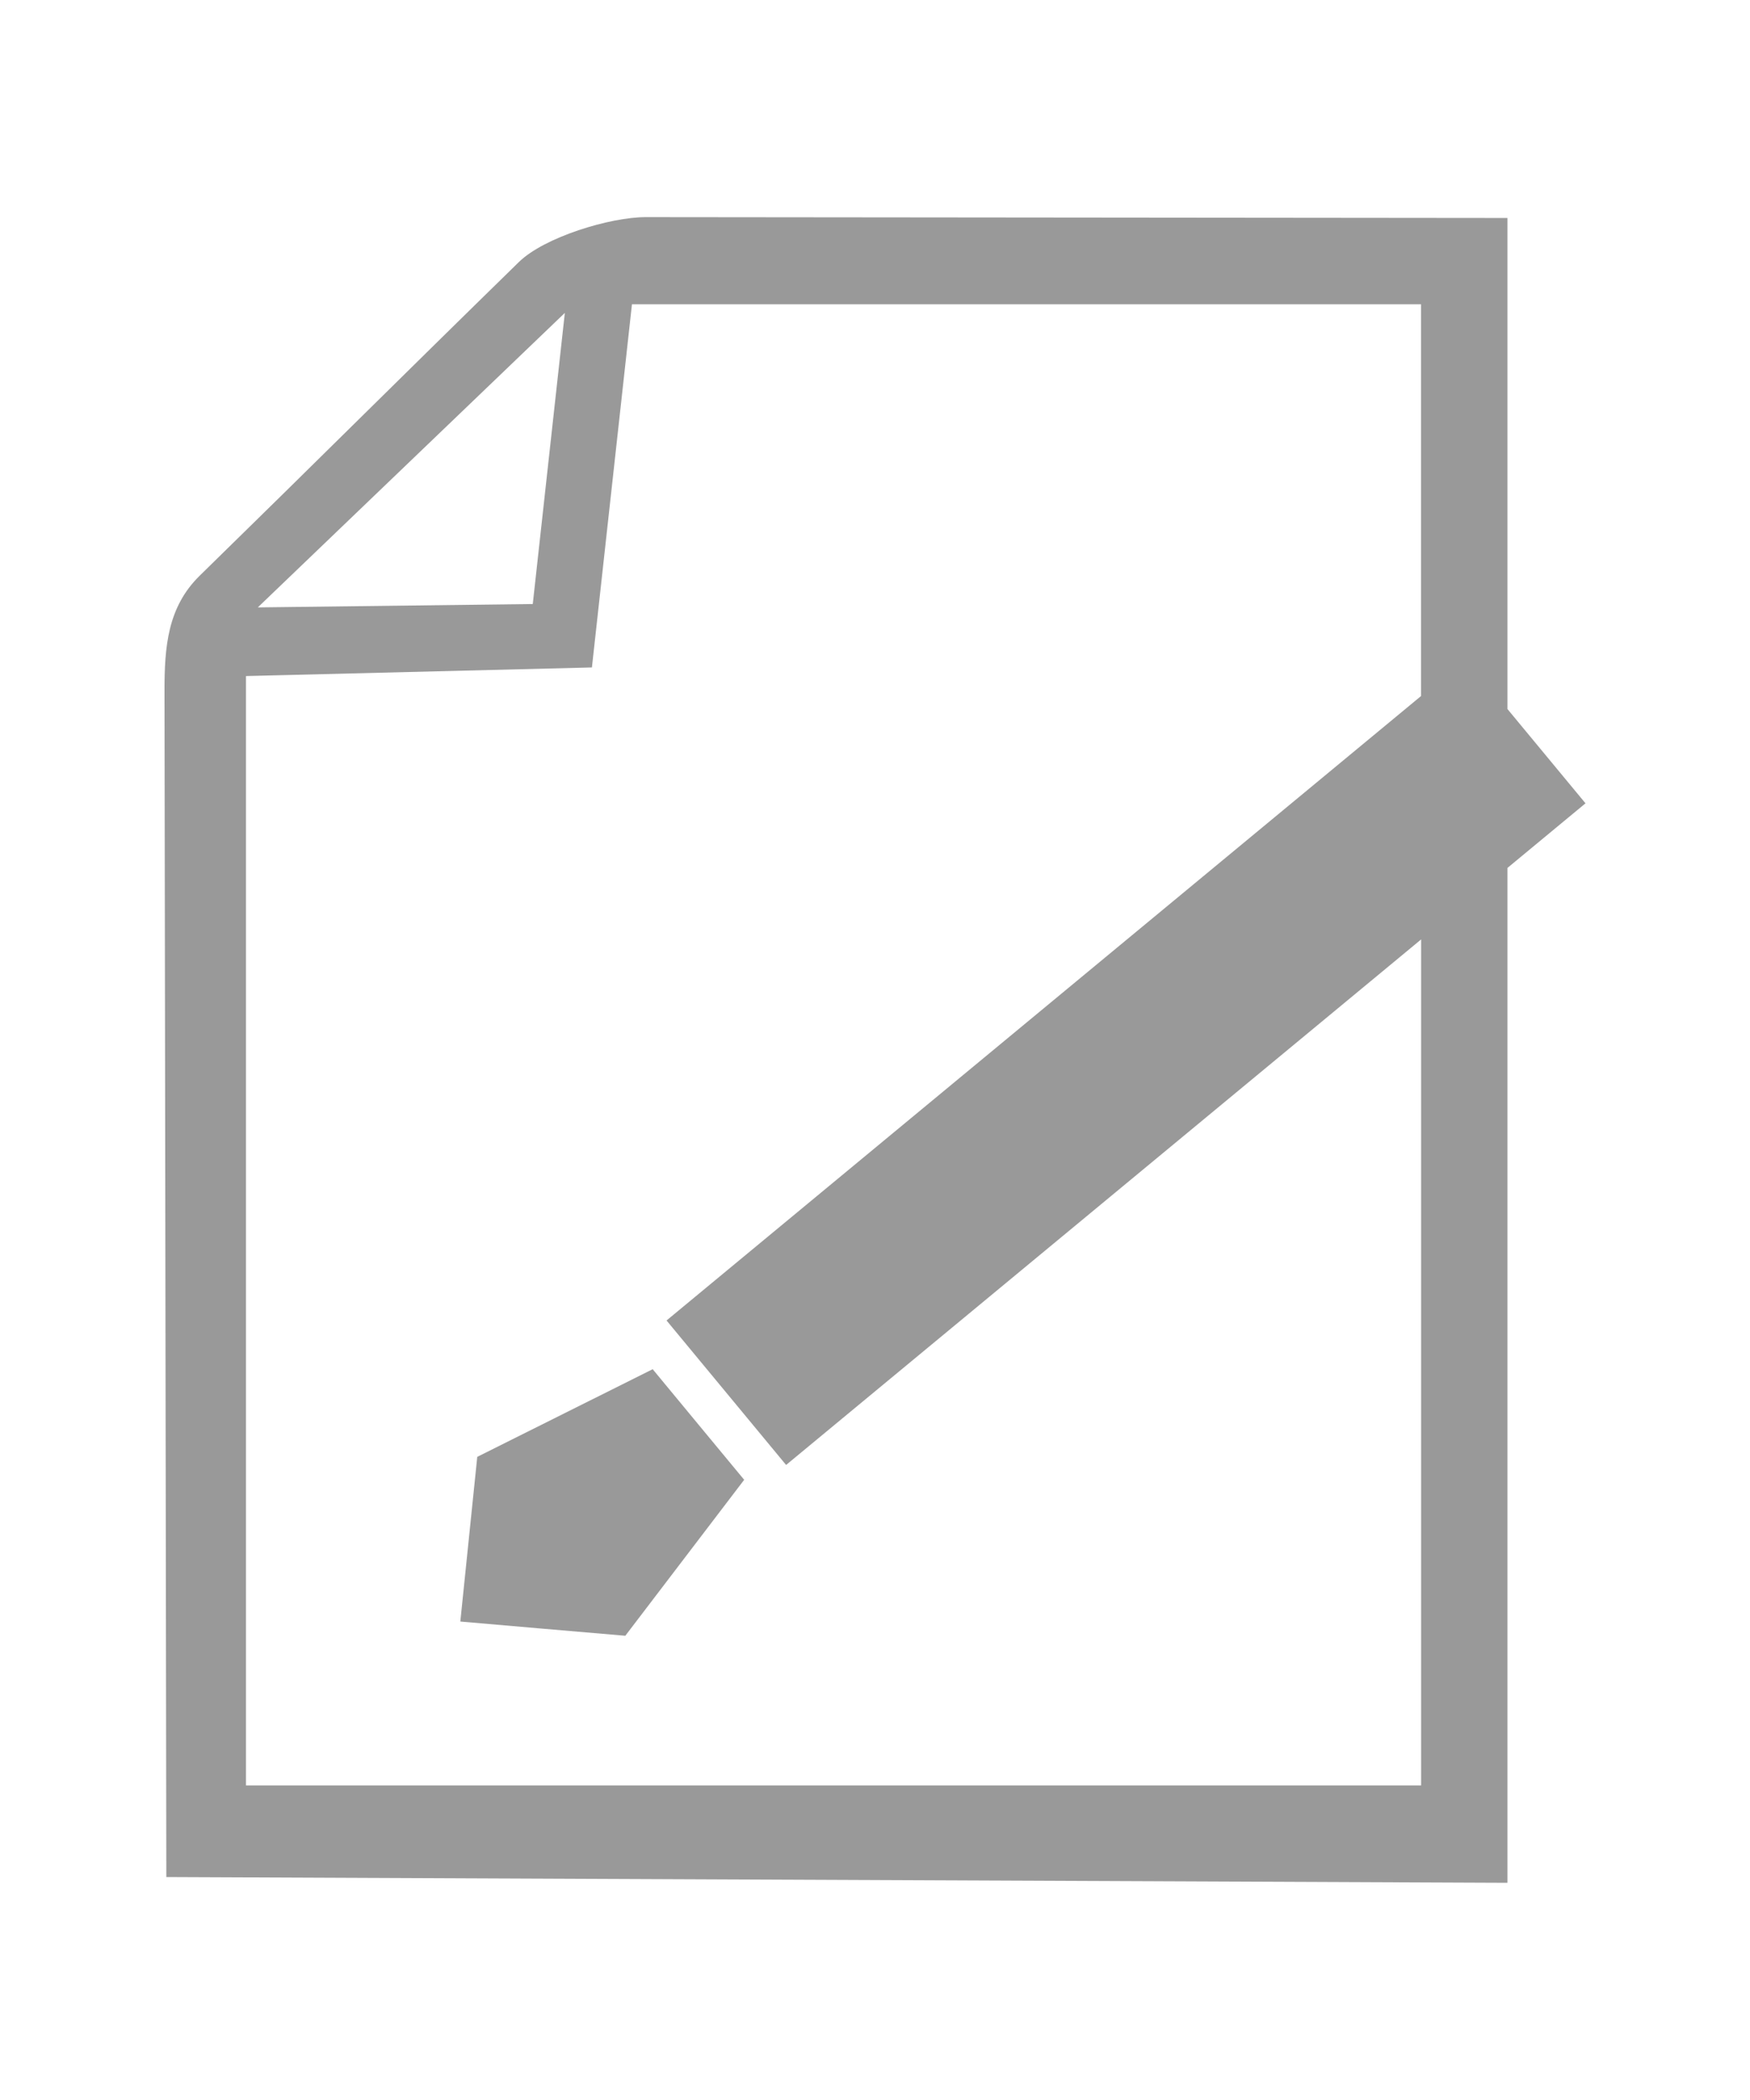 <?xml version="1.0" encoding="UTF-8"?>
<!DOCTYPE svg PUBLIC "-//W3C//DTD SVG 1.1//EN" "http://www.w3.org/Graphics/SVG/1.1/DTD/svg11.dtd">
<!-- Creator: CorelDRAW -->
<svg xmlns="http://www.w3.org/2000/svg" xml:space="preserve" width="25mm" height="30mm" style="shape-rendering:geometricPrecision; text-rendering:geometricPrecision; image-rendering:optimizeQuality; fill-rule:evenodd; clip-rule:evenodd"
viewBox="0 0 25 30"
 xmlns:xlink="http://www.w3.org/1999/xlink">
 <defs>
  <style type="text/css">
   <![CDATA[
    .fil0 {fill:#999999}
   ]]>
  </style>
 </defs>
 <g id="Vrstva_x0020_1">
  <path class="fil0" d="M21.535 10.129l1.115 1.347 -1.115 0.923 0 14.498 -19.159 -0.082 -0.026 -16.937c-0.001,-0.641 0.044,-1.205 0.504,-1.655 1.627,-1.59 2.931,-2.89 4.559,-4.48 0.363,-0.355 1.304,-0.642 1.813,-0.641l12.309 0.012 0 7.014zm-1.234 3.292l-9.071 7.507 -1.708 -2.064 10.779 -8.921 0 -5.596 -11.273 0 -0.572 5.188 -4.942 0.123 0 15.848 16.788 0 0 -12.085zm-16.618 -4.744l3.928 -0.048 0.458 -4.159 -4.386 4.207zm2.893 14.489l0.121 -1.177 0.121 -1.177 1.253 -0.626 1.253 -0.626 0.653 0.79 0.654 0.79 -0.849 1.114 -0.849 1.114 -1.179 -0.101 -1.178 -0.102z"/>
 </g>
</svg>
